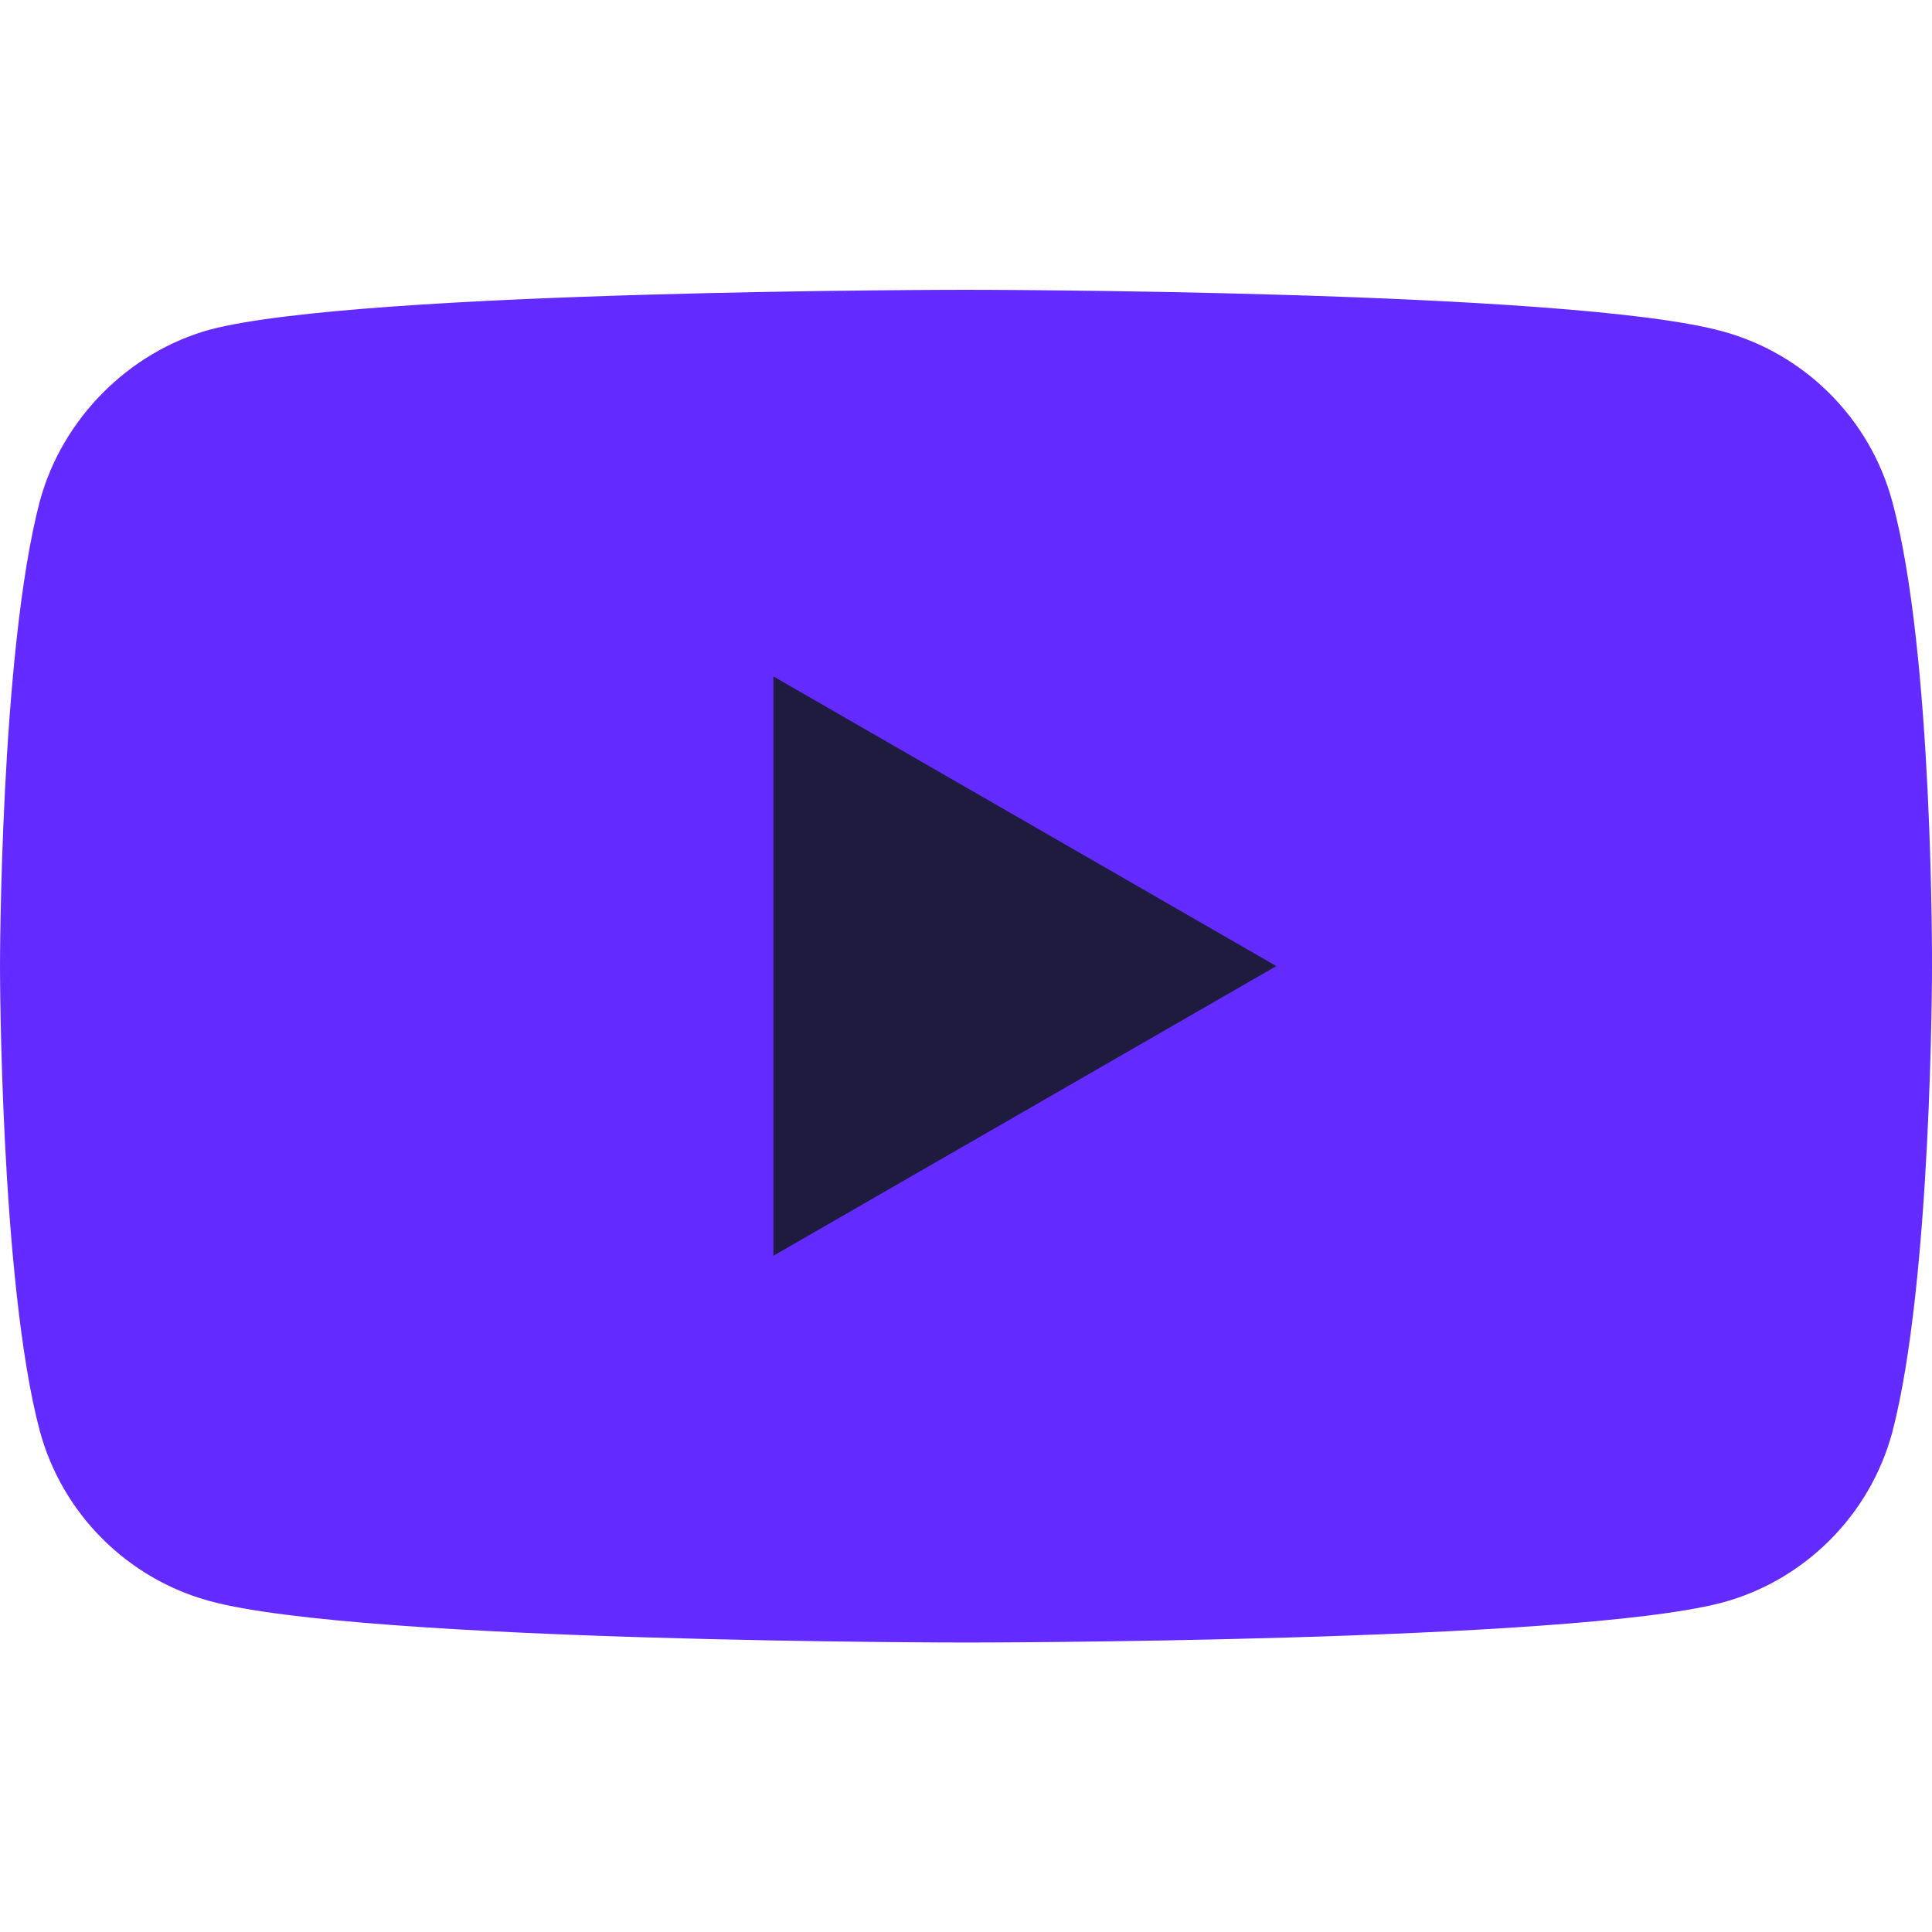 <svg width="24" height="24" viewBox="0 0 24 24" fill="none" xmlns="http://www.w3.org/2000/svg">
<path d="M23.506 6.229C23.229 5.201 22.418 4.39 21.39 4.114C19.512 3.6 12 3.6 12 3.6C12 3.6 4.488 3.6 2.61 4.094C1.601 4.371 0.771 5.201 0.494 6.229C0 8.107 0 12.002 0 12.002C0 12.002 0 15.916 0.494 17.774C0.771 18.802 1.582 19.613 2.61 19.89C4.507 20.404 12 20.404 12 20.404C12 20.404 19.512 20.404 21.39 19.909C22.418 19.633 23.229 18.822 23.506 17.794C24 15.916 24 12.021 24 12.021C24 12.021 24.02 8.107 23.506 6.229Z" fill="#632BFF"/>
<path d="M9.608 15.599L15.855 12.001L9.608 8.403V15.599Z" fill="#1E1B3E"/>
</svg>
